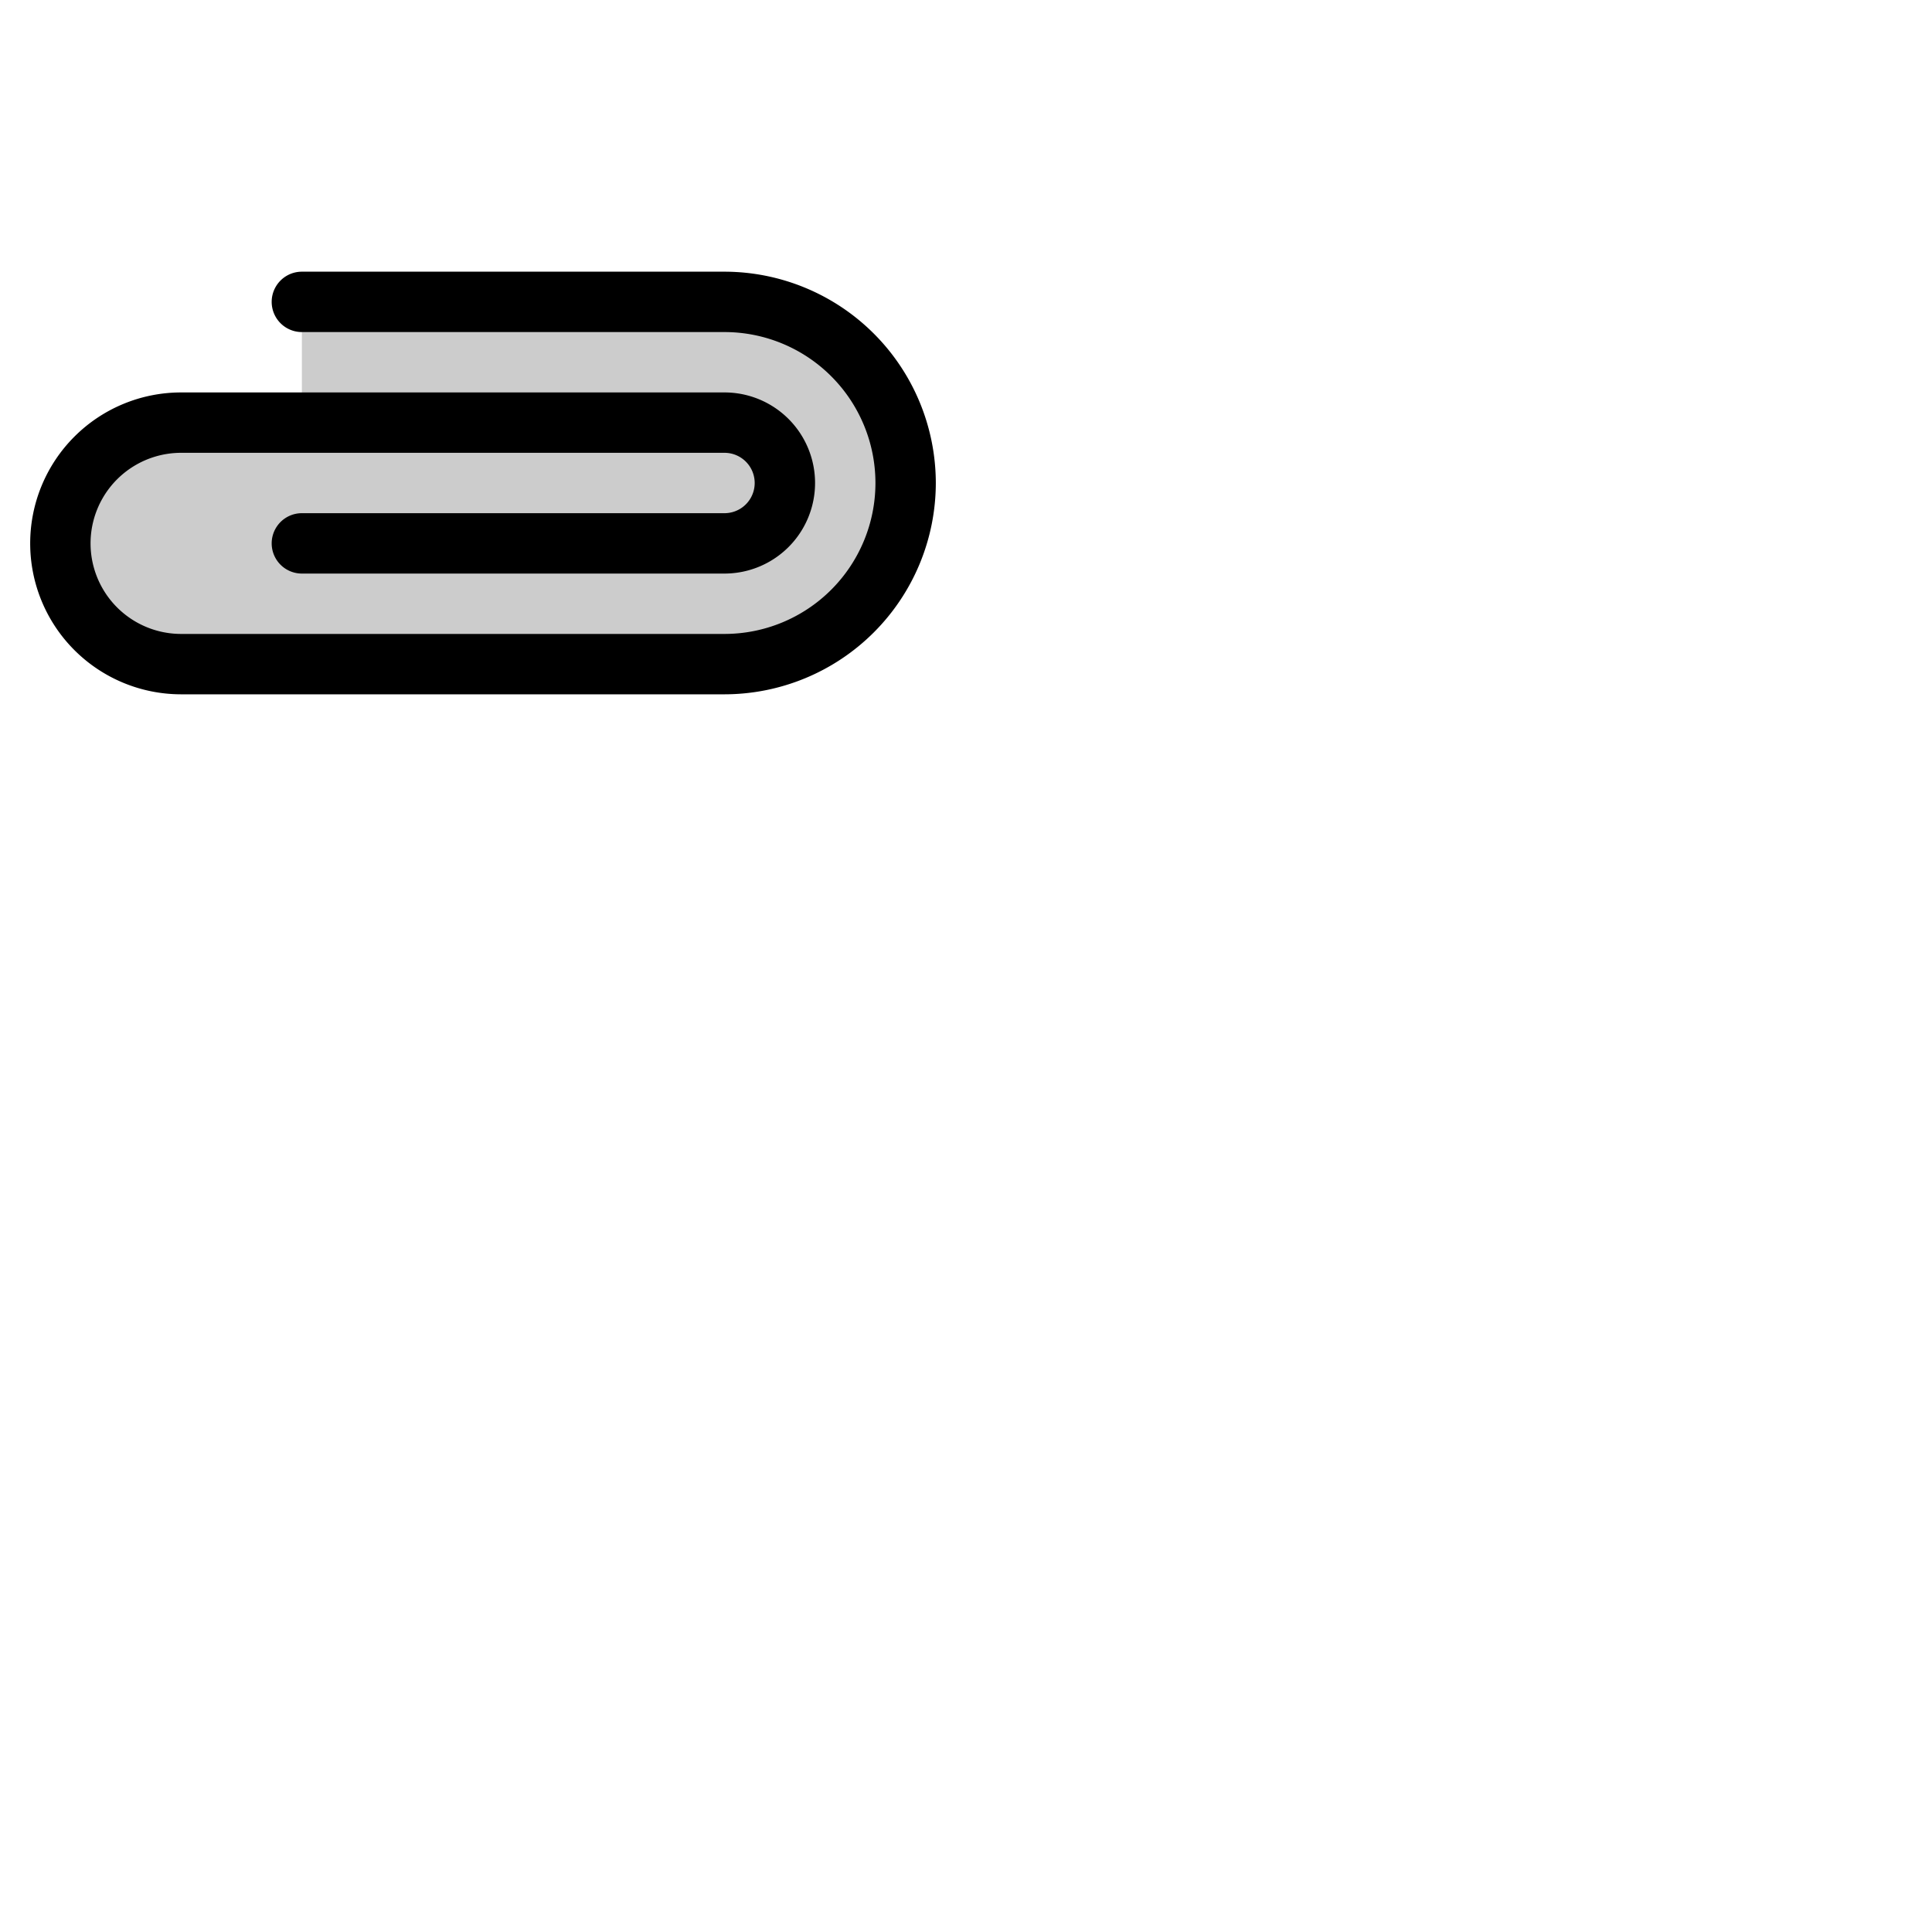 <svg xmlns="http://www.w3.org/2000/svg" version="1.1" viewBox="0 0 512 512" fill="currentColor"><g fill="currentColor"><path d="M240 128a48 48 0 0 1-48 48H48a32 32 0 0 1 0-64h32V80h112a48 48 0 0 1 48 48" opacity=".2"/><path d="M248 128a56.06 56.06 0 0 1-56 56H48a40 40 0 0 1 0-80h144a24 24 0 0 1 0 48H80a8 8 0 0 1 0-16h112a8 8 0 0 0 0-16H48a24 24 0 0 0 0 48h144a40 40 0 0 0 0-80H80a8 8 0 0 1 0-16h112a56.06 56.06 0 0 1 56 56"/></g></svg>